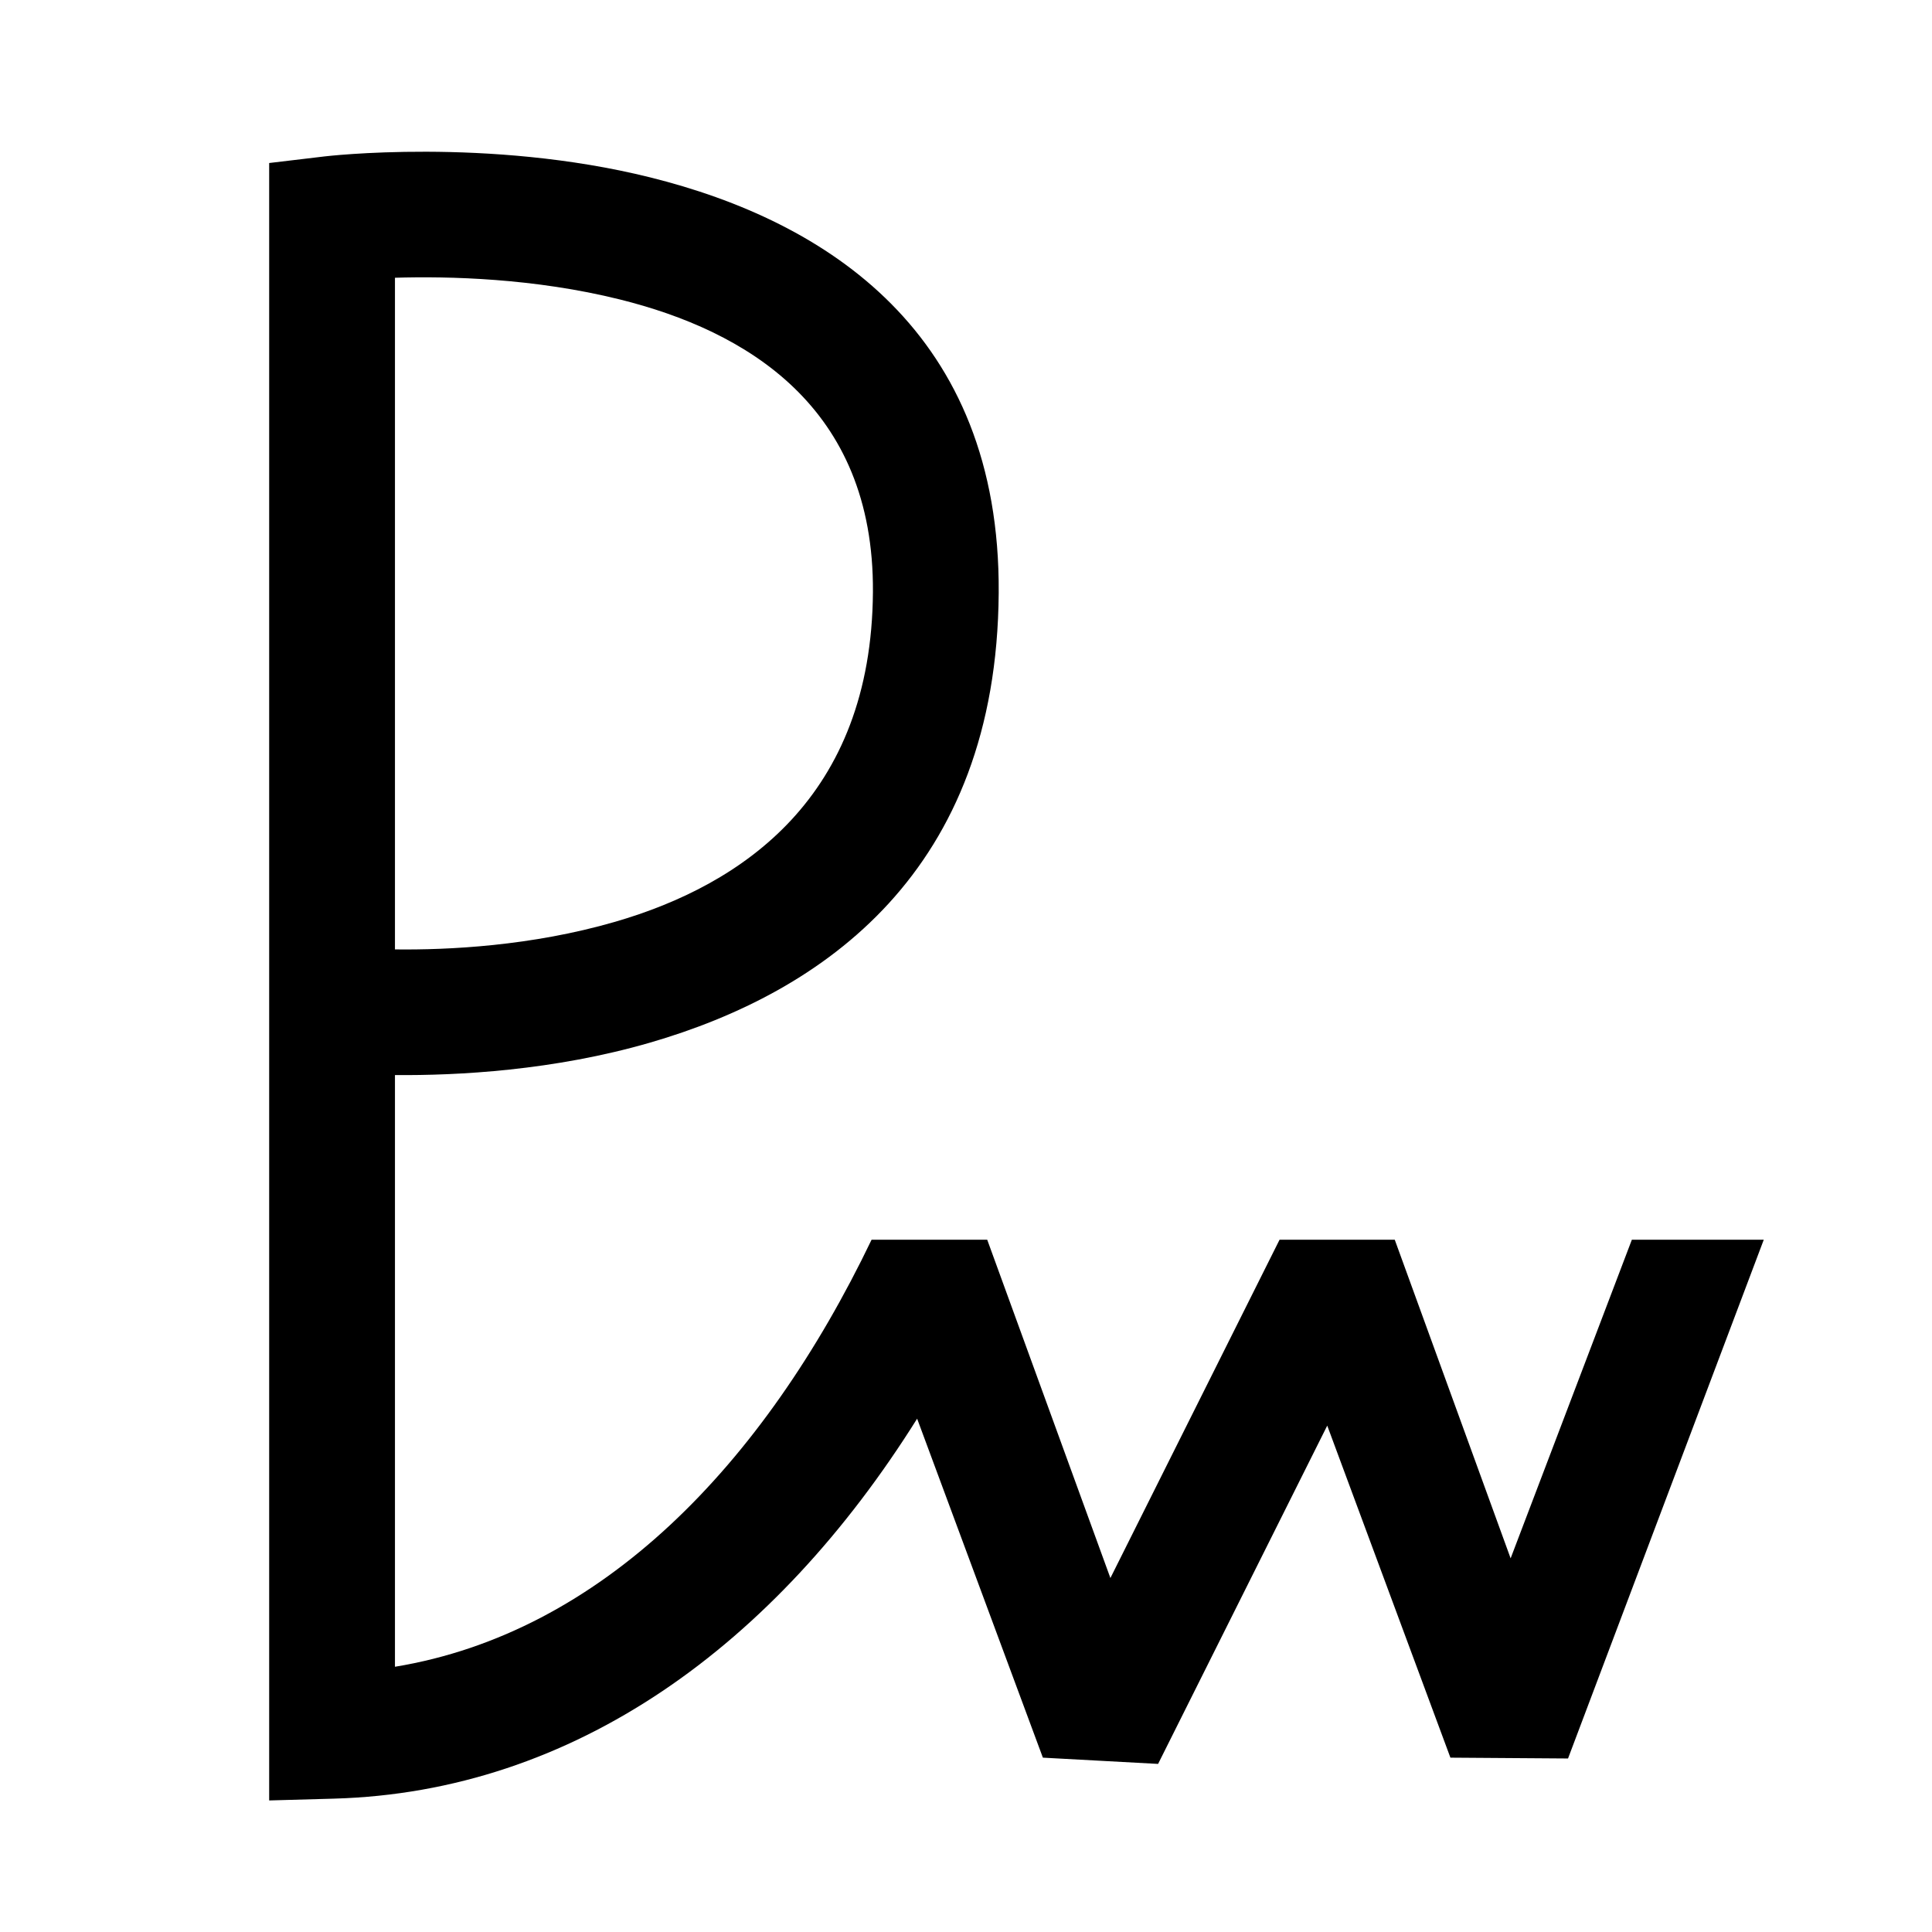 <?xml version="1.0" encoding="UTF-8" standalone="no"?>
<!DOCTYPE svg PUBLIC "-//W3C//DTD SVG 1.1//EN" "http://www.w3.org/Graphics/SVG/1.1/DTD/svg11.dtd">
<svg width="100%" height="100%" viewBox="0 0 512 512" version="1.1" xmlns="http://www.w3.org/2000/svg" xmlns:xlink="http://www.w3.org/1999/xlink" xml:space="preserve" xmlns:serif="http://www.serif.com/" style="fill-rule:evenodd;clip-rule:evenodd;stroke-linejoin:round;stroke-miterlimit:2;">
    <rect id="Logo" x="0" y="0" width="512" height="512" style="fill:none;"/>
    <g id="Logo1" serif:id="Logo">
        <g id="Layer1">
            <path d="M104.667,284.902C121.224,285.05 146.754,283.718 172.325,276.29C218.292,262.938 264.169,230.959 264.666,157.112C265.131,88.14 219.133,58.662 172.323,47.013C129.229,36.289 86.027,41.451 86.027,41.451L71.333,43.202L71.333,477.137L88.464,476.66C152.193,474.886 205.446,435.998 243.049,375.964C243.049,375.964 276.374,465.797 276.374,465.797L306.907,467.454L351.732,377.805C351.732,377.805 384.374,465.797 384.374,465.797L415.543,466.017L467.414,328.546L432.457,328.546L400.332,412.975C400.332,412.975 369.626,328.546 369.626,328.546L339.093,328.546L294.268,418.195C294.268,418.195 261.626,328.546 261.626,328.546L230.974,328.546C202.284,388.338 159.318,432.725 104.667,441.708L104.667,284.902ZM104.667,251.604C118.692,251.782 140.841,250.724 163.027,244.28C196.845,234.457 230.968,211.217 231.334,156.888C231.665,107.687 197.665,87.669 164.274,79.36C141.604,73.719 118.901,73.175 104.667,73.606L104.667,251.604Z"/>
        </g>
    </g>
</svg>
